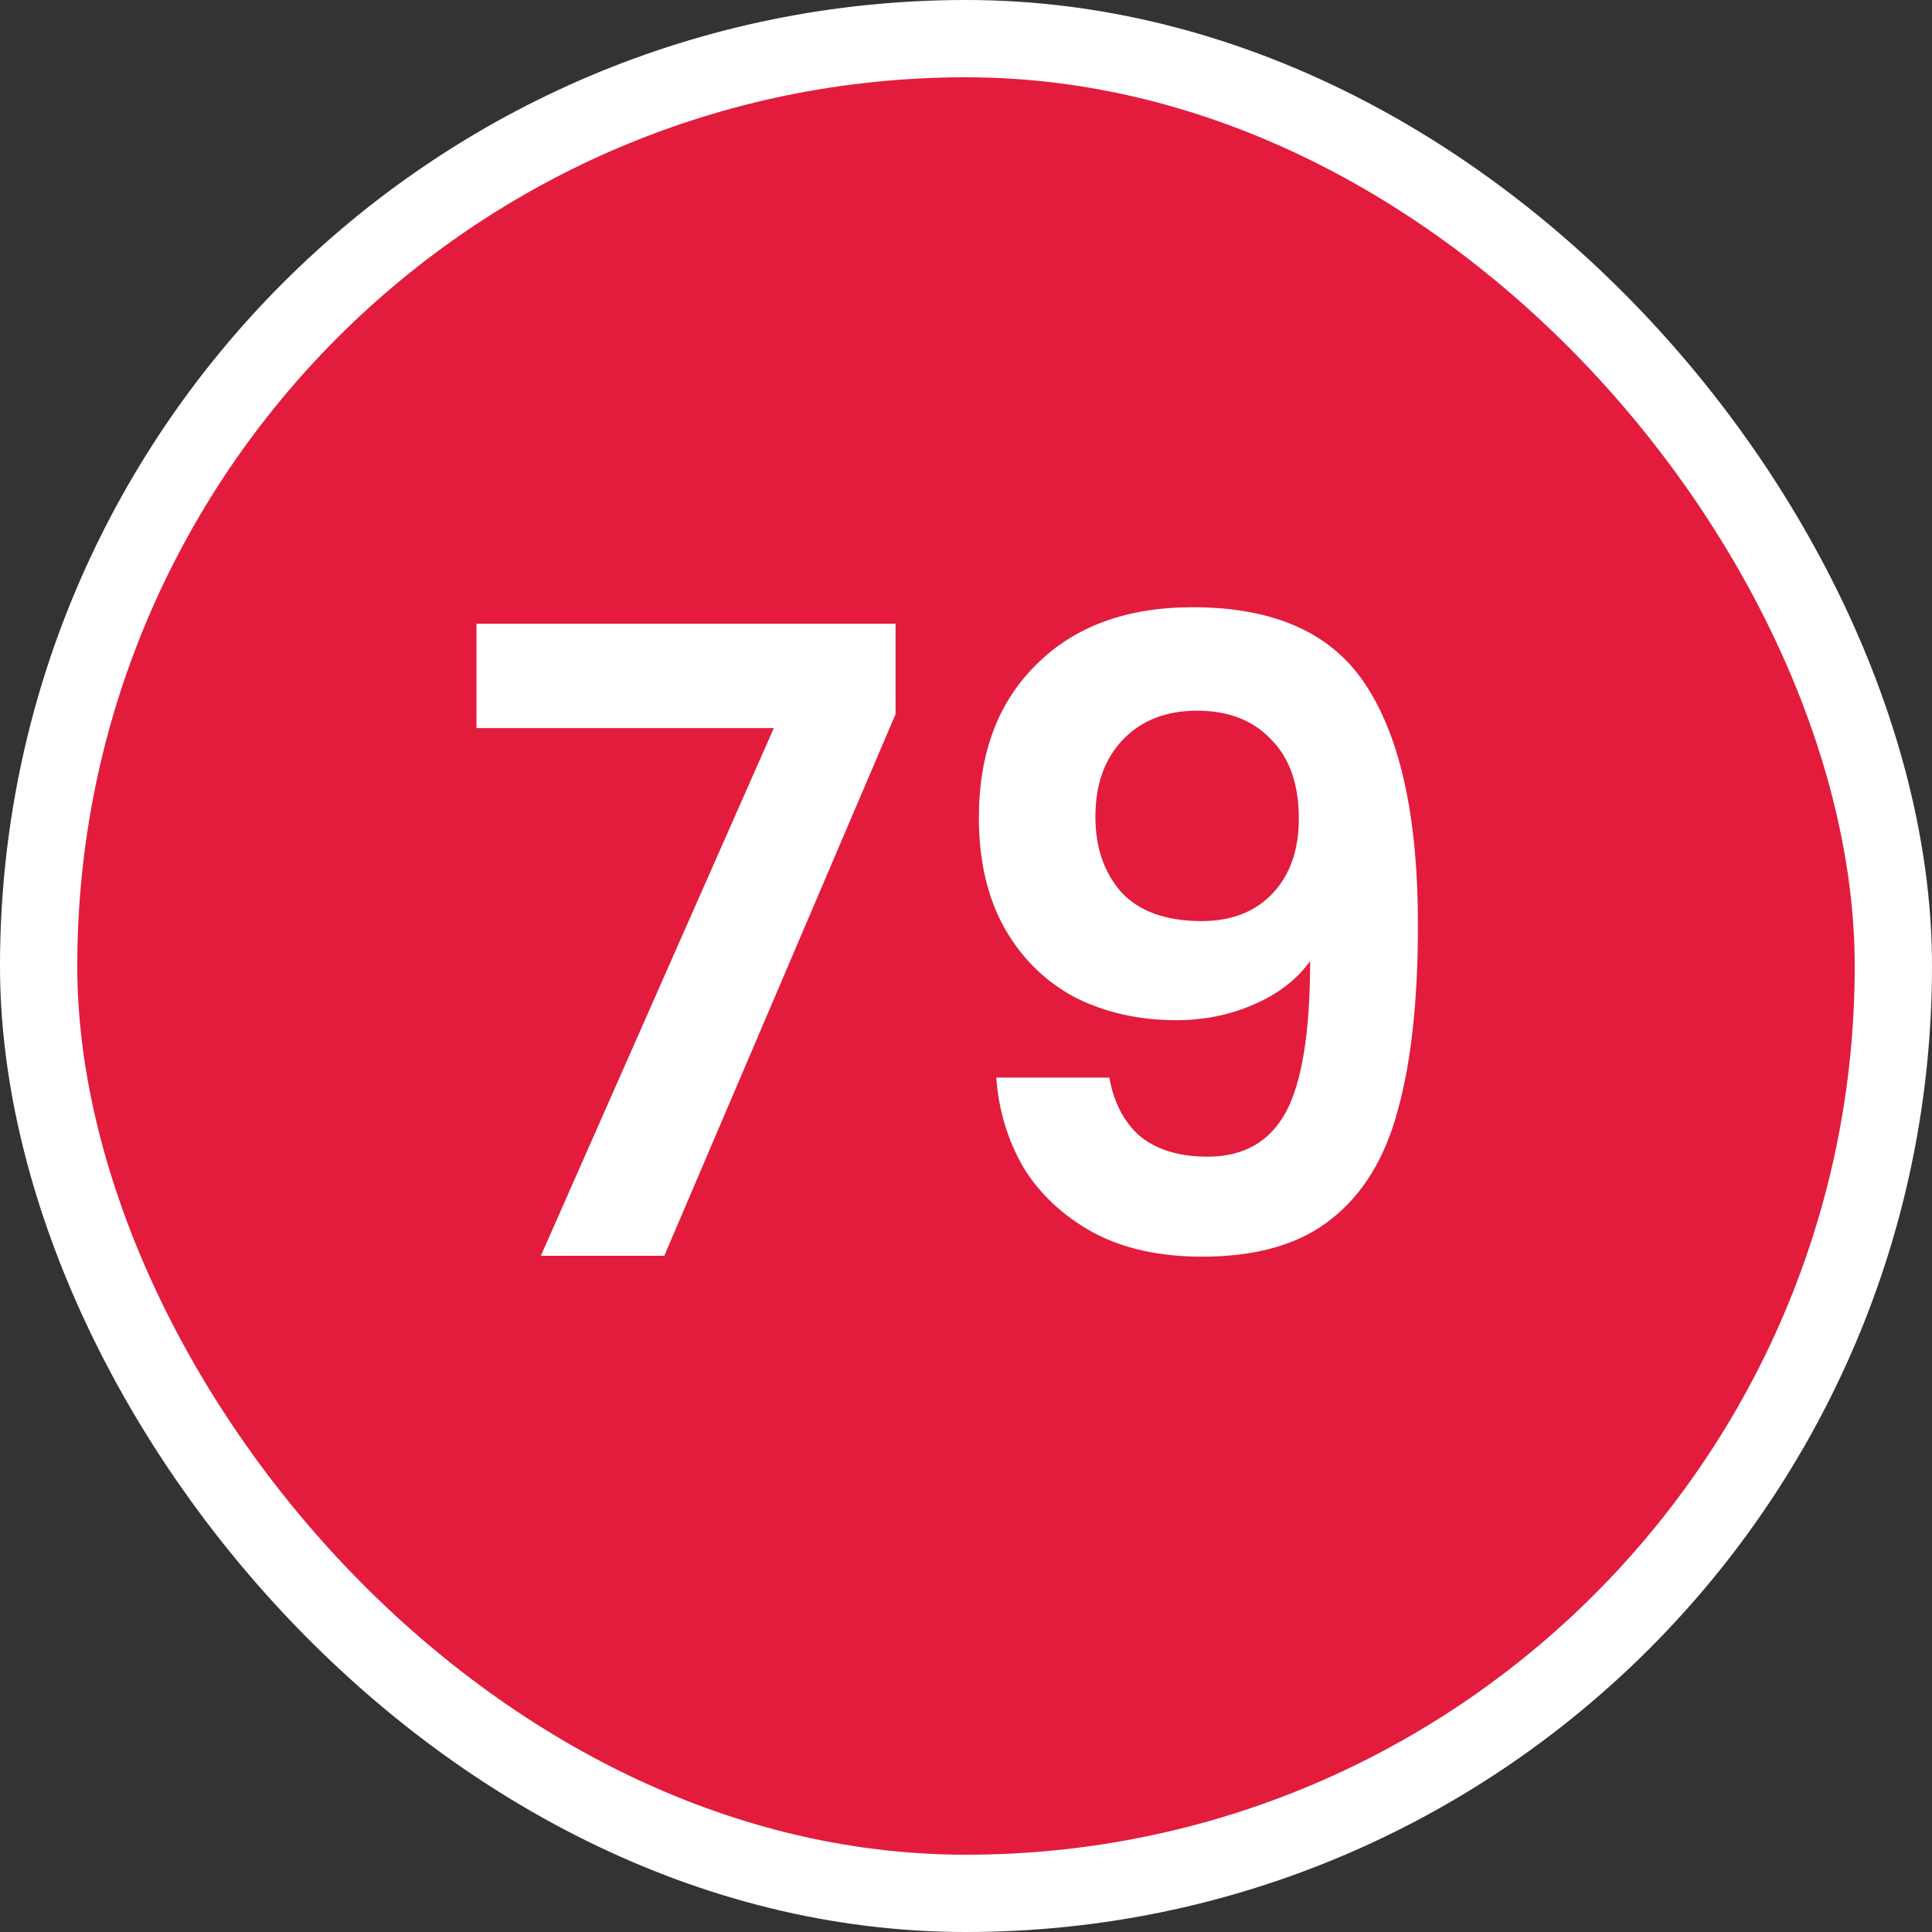<svg width="100" height="100" viewBox="0 0 100 100" fill="none" xmlns="http://www.w3.org/2000/svg">
<rect x="0" y="0" width="100" height="100" fill="#333333" stroke="none"/>
<g clip-path="url(#clip0_5382_50672)">
<rect x="2" y="2" width="96" height="96" rx="48" fill="#E31C3D" stroke="white" stroke-width="4"/>
<path d="M46.354 36.965L34.384 65H27.994L40.054 37.685H24.664V32.285H46.354V36.965ZM57.417 55.775C57.657 57.095 58.197 58.115 59.037 58.835C59.907 59.525 61.062 59.87 62.502 59.87C64.362 59.87 65.712 59.105 66.552 57.575C67.392 56.015 67.812 53.405 67.812 49.745C67.122 50.705 66.147 51.455 64.887 51.995C63.657 52.535 62.322 52.805 60.882 52.805C58.962 52.805 57.222 52.415 55.662 51.635C54.132 50.825 52.917 49.64 52.017 48.08C51.117 46.49 50.667 44.57 50.667 42.32C50.667 38.99 51.657 36.35 53.637 34.4C55.617 32.42 58.317 31.43 61.737 31.43C65.997 31.43 68.997 32.795 70.737 35.525C72.507 38.255 73.392 42.365 73.392 47.855C73.392 51.755 73.047 54.95 72.357 57.44C71.697 59.93 70.542 61.82 68.892 63.11C67.272 64.4 65.052 65.045 62.232 65.045C60.012 65.045 58.122 64.625 56.562 63.785C55.002 62.915 53.802 61.79 52.962 60.41C52.152 59 51.687 57.455 51.567 55.775H57.417ZM62.187 47.675C63.747 47.675 64.977 47.195 65.877 46.235C66.777 45.275 67.227 43.985 67.227 42.365C67.227 40.595 66.747 39.23 65.787 38.27C64.857 37.28 63.582 36.785 61.962 36.785C60.342 36.785 59.052 37.295 58.092 38.315C57.162 39.305 56.697 40.625 56.697 42.275C56.697 43.865 57.147 45.17 58.047 46.19C58.977 47.18 60.357 47.675 62.187 47.675Z" fill="white"/>
</g>
<defs>
<clipPath id="clip0_5382_50672">
<rect width="100" height="100" fill="white"/>
</clipPath>
</defs>
</svg>
